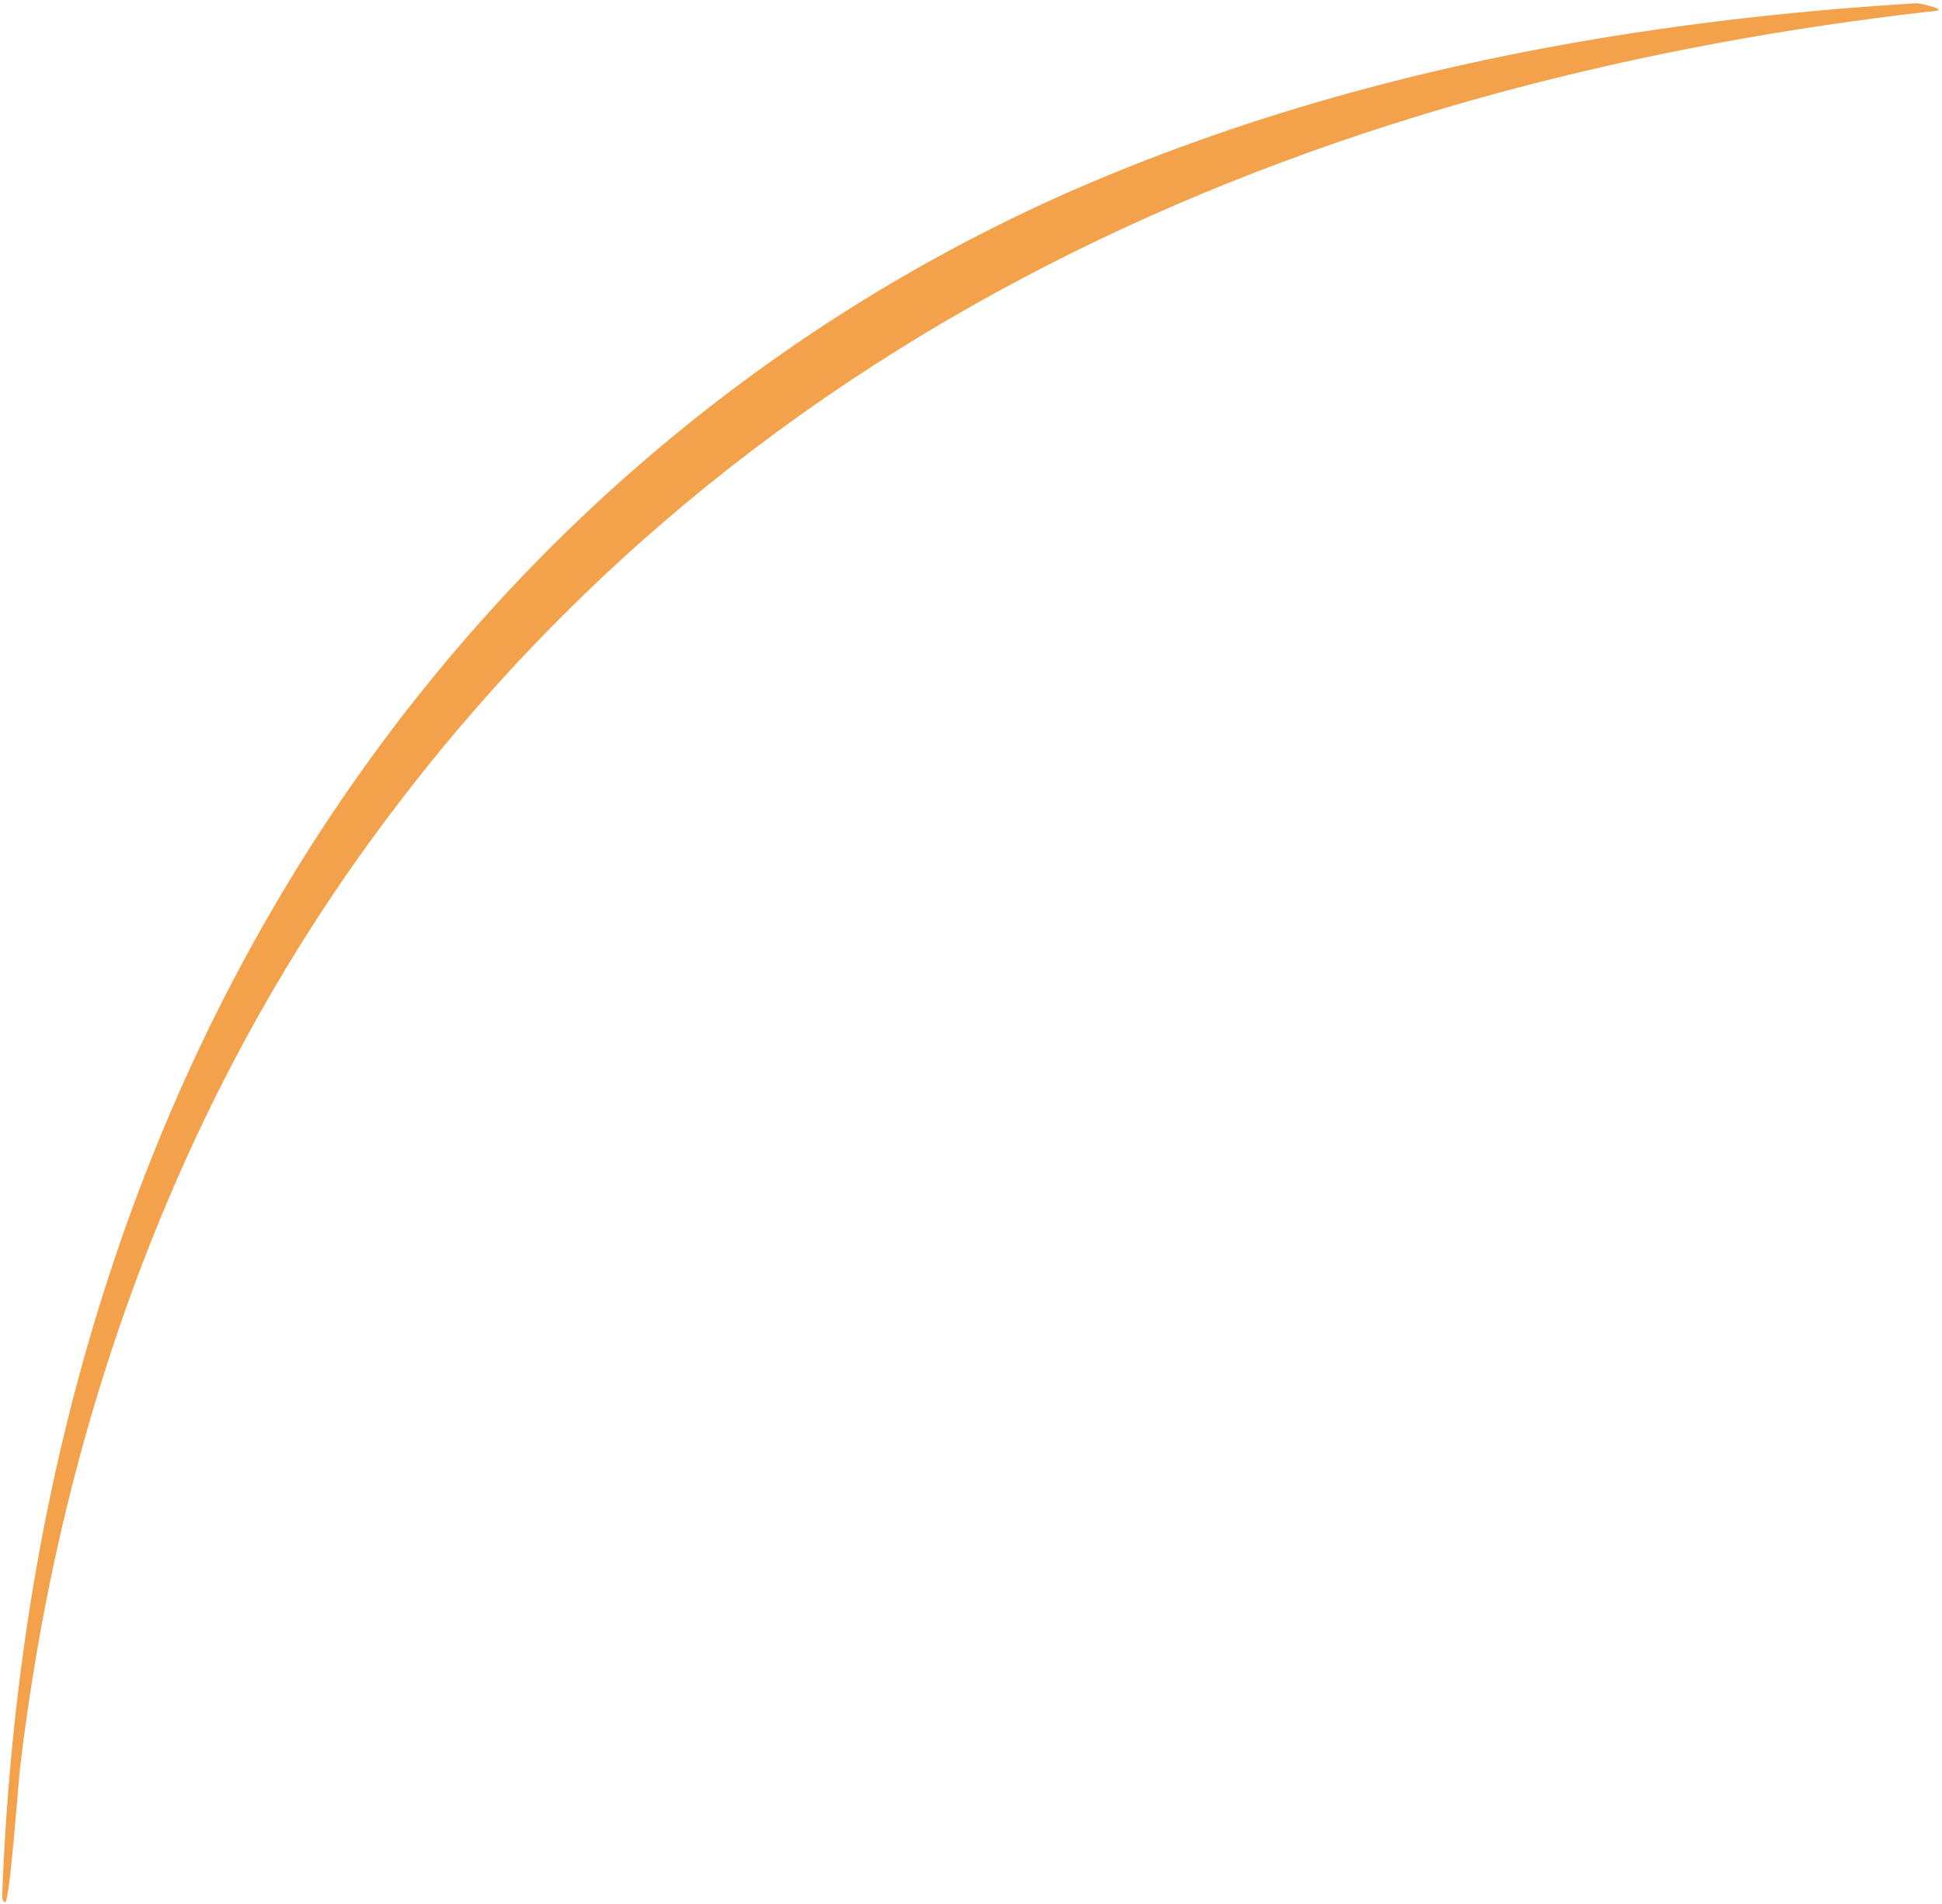 <svg width="307" height="301" viewBox="0 0 307 301" fill="none" xmlns="http://www.w3.org/2000/svg">
<path d="M0.337 299.872C0.324 300.227 0.522 300.609 0.78 300.717C1.517 301.026 2.898 281.77 3.158 279.581C4.843 265.361 7.325 251.575 10.535 238.343C20.134 198.768 36.214 164.527 56.243 136.166C118.273 48.335 213.253 12.103 306.099 1.705C307.726 1.523 303.517 0.474 302.913 0.511C299.054 0.75 295.202 1.021 291.358 1.339C281.081 2.19 270.863 3.342 260.72 4.836C230.608 9.269 201.104 16.779 173.046 28.604C84.839 65.775 5.684 155.546 0.337 299.872Z" fill="#F4A14C"/>
</svg>
